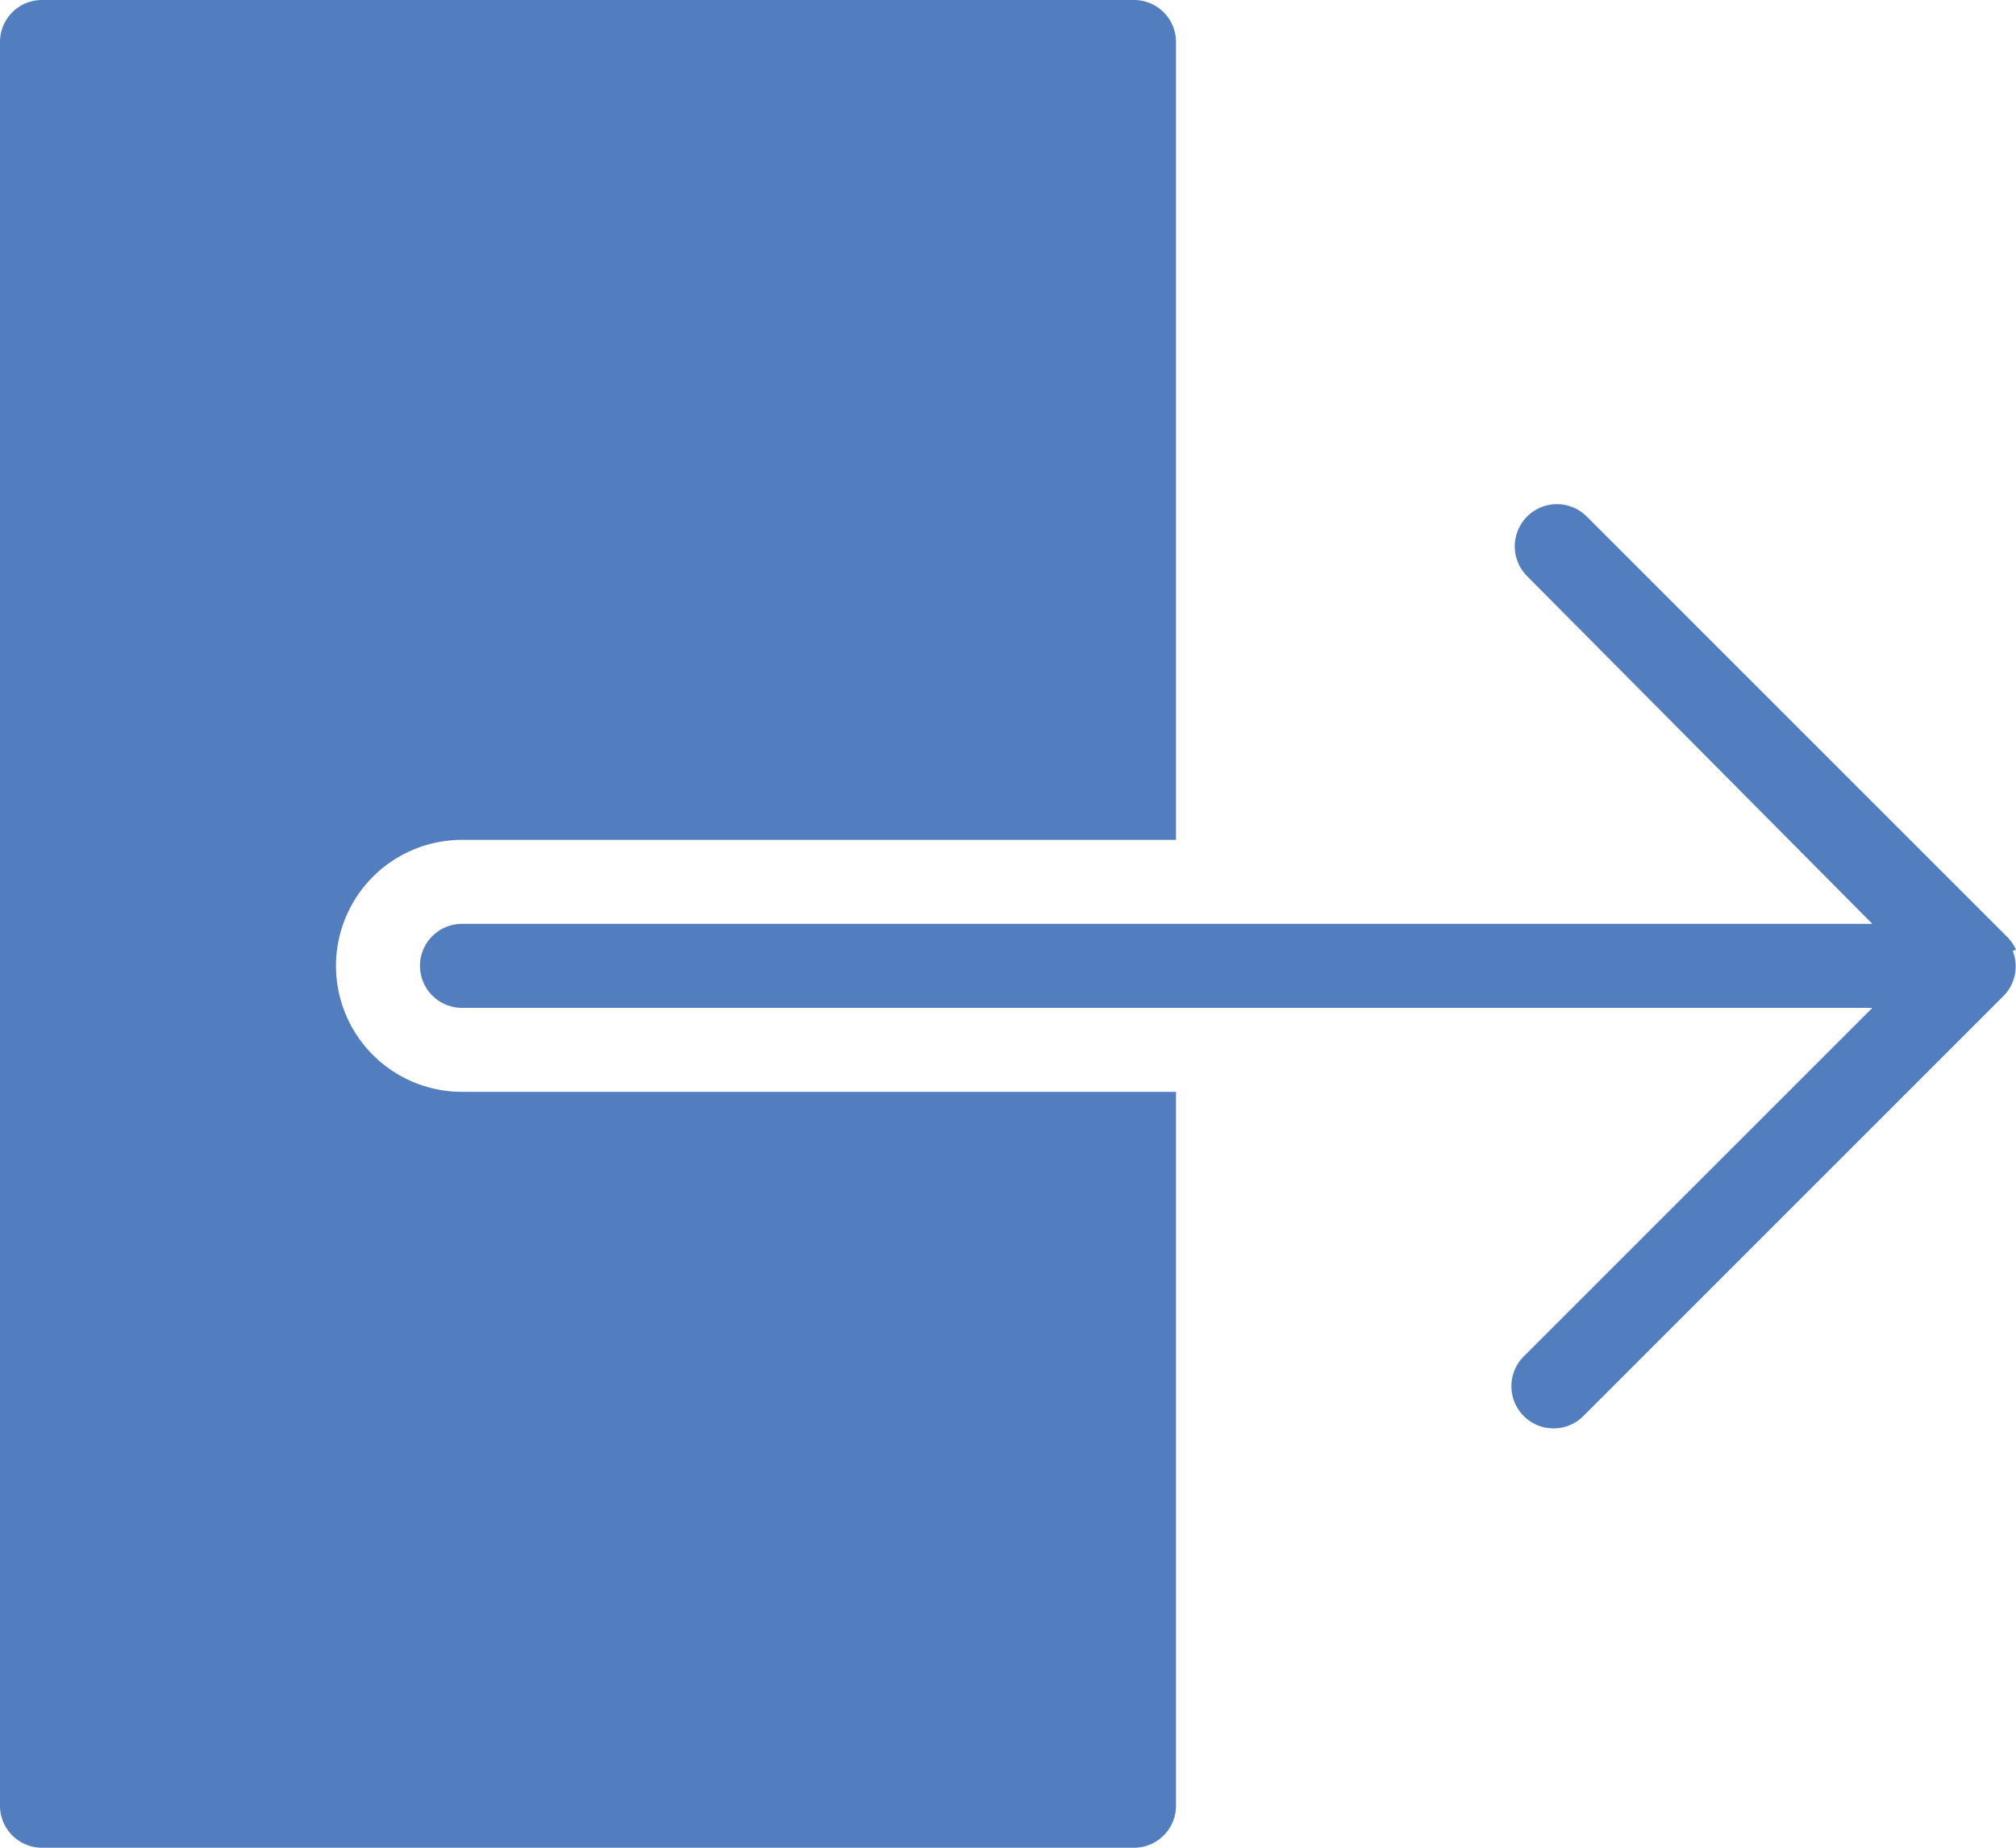 <svg id="Layer_1" data-name="Layer 1" xmlns="http://www.w3.org/2000/svg" viewBox="0 0 24 22"><defs><style>.cls-1{fill:#527ebf;}</style></defs><title>Sign_Out_Icon</title><path class="cls-1" d="M4,11.5A1.5,1.5,0,0,1,5.5,10H14V.5a.5.5,0,0,0-.5-.5H.5A.5.5,0,0,0,0,.5v21a.5.5,0,0,0,.5.5h13a.5.5,0,0,0,.5-.5V13H5.5A1.5,1.5,0,0,1,4,11.5Z"/><path class="cls-1" d="M24,11.31a.5.5,0,0,0-.11-.16l-5-5a.5.5,0,0,0-.71.71L22.29,11H5.5a.5.5,0,0,0,0,1H22.29l-4.15,4.15a.5.5,0,1,0,.71.71l5-5a.5.5,0,0,0,.11-.54Z"/></svg>